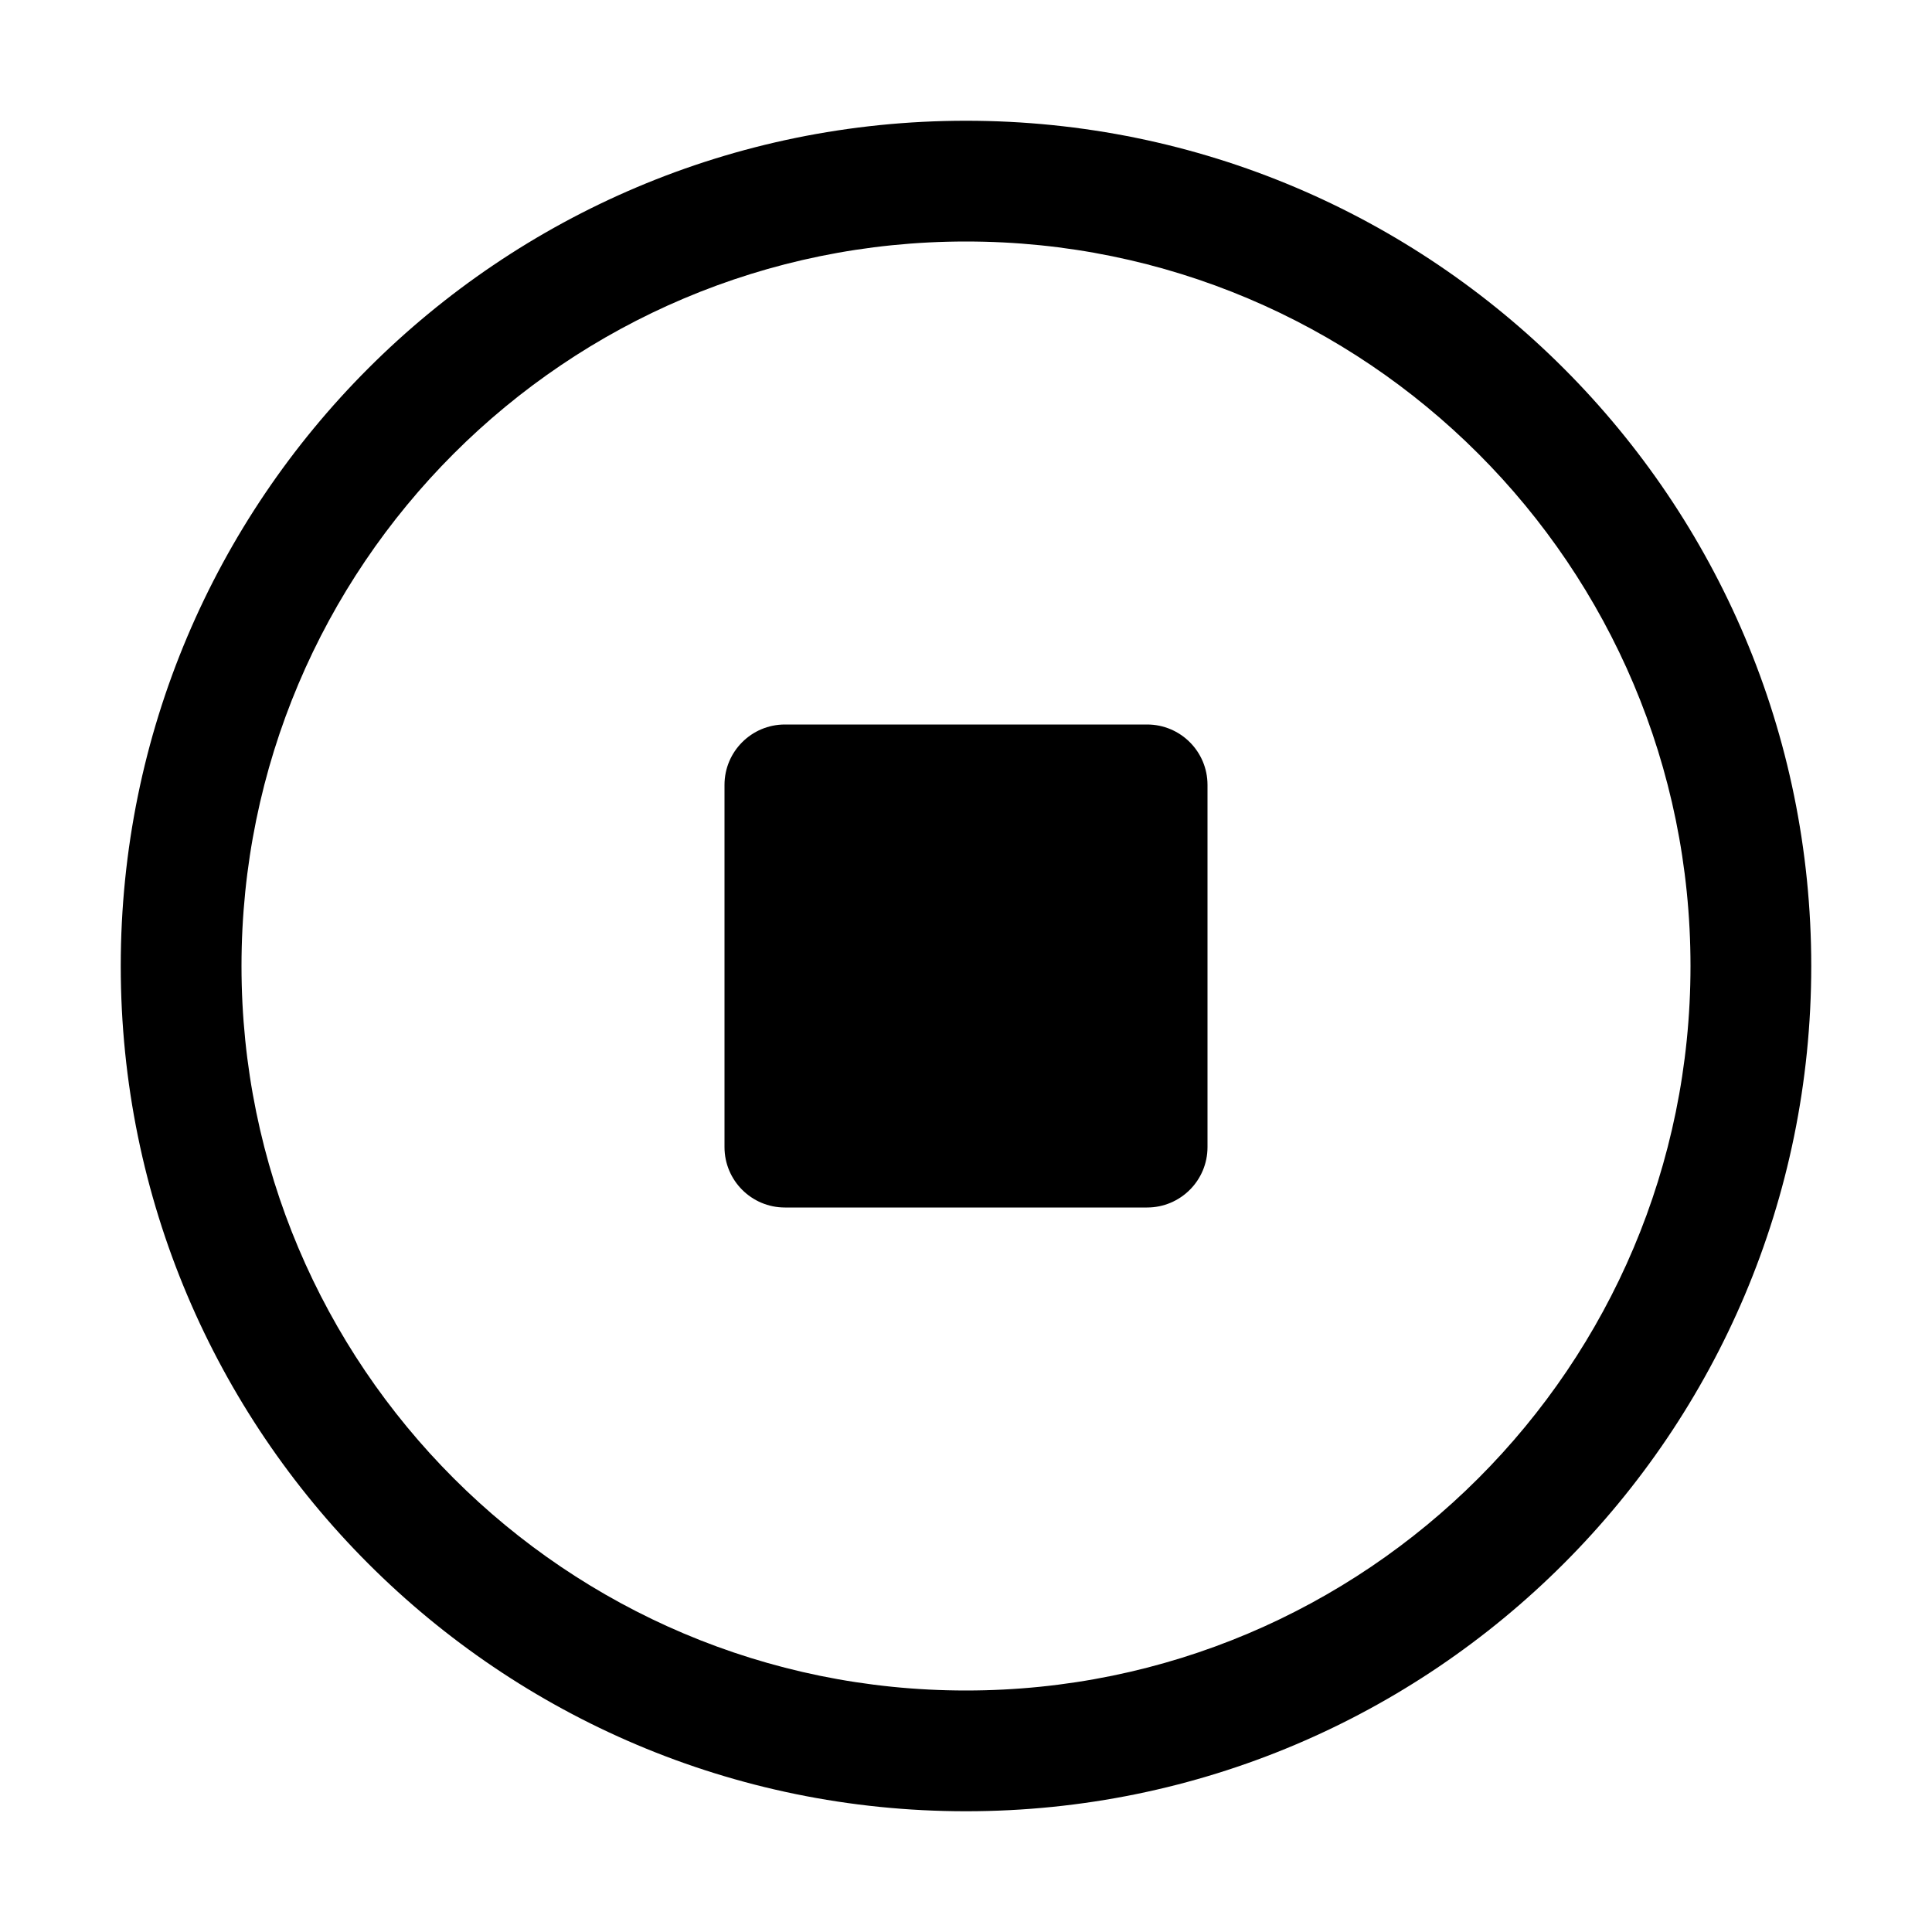 <svg xmlns="http://www.w3.org/2000/svg" xmlns:xlink="http://www.w3.org/1999/xlink" fill="none" version="1.1" width="16"
  height="16" viewBox="0 0 16 16">
  <g>
    <g style="opacity:0;">
      <path d="M0,0L16,0L16,16L0,16L0,0Z" fill="black" fill-opacity="1" />
    </g>
    <g>
      <path
        d="M8,1C4.134,1,1,4.134,1,8C1,11.866,4.134,15,8,15C11.866,15,15,11.866,15,8C15,4.134,11.866,1,8,1ZM8,2C11.314,2,14,4.686,14,8C14,11.314,11.314,14,8,14C4.686,14,2,11.314,2,8C2,4.686,4.686,2,8,2Z"
        fill="black" fill-opacity="1" />
    </g>
    <g>
      <path
        d="M6.5,6L9.5,6C9.776,6,10,6.224,10,6.5L10,9.5C10,9.776,9.776,10,9.5,10L6.5,10C6.224,10,6,9.776,6,9.5L6,6.5C6,6.224,6.224,6,6.5,6Z"
        fill="black" fill-opacity="1" />
    </g>
  </g>
</svg>